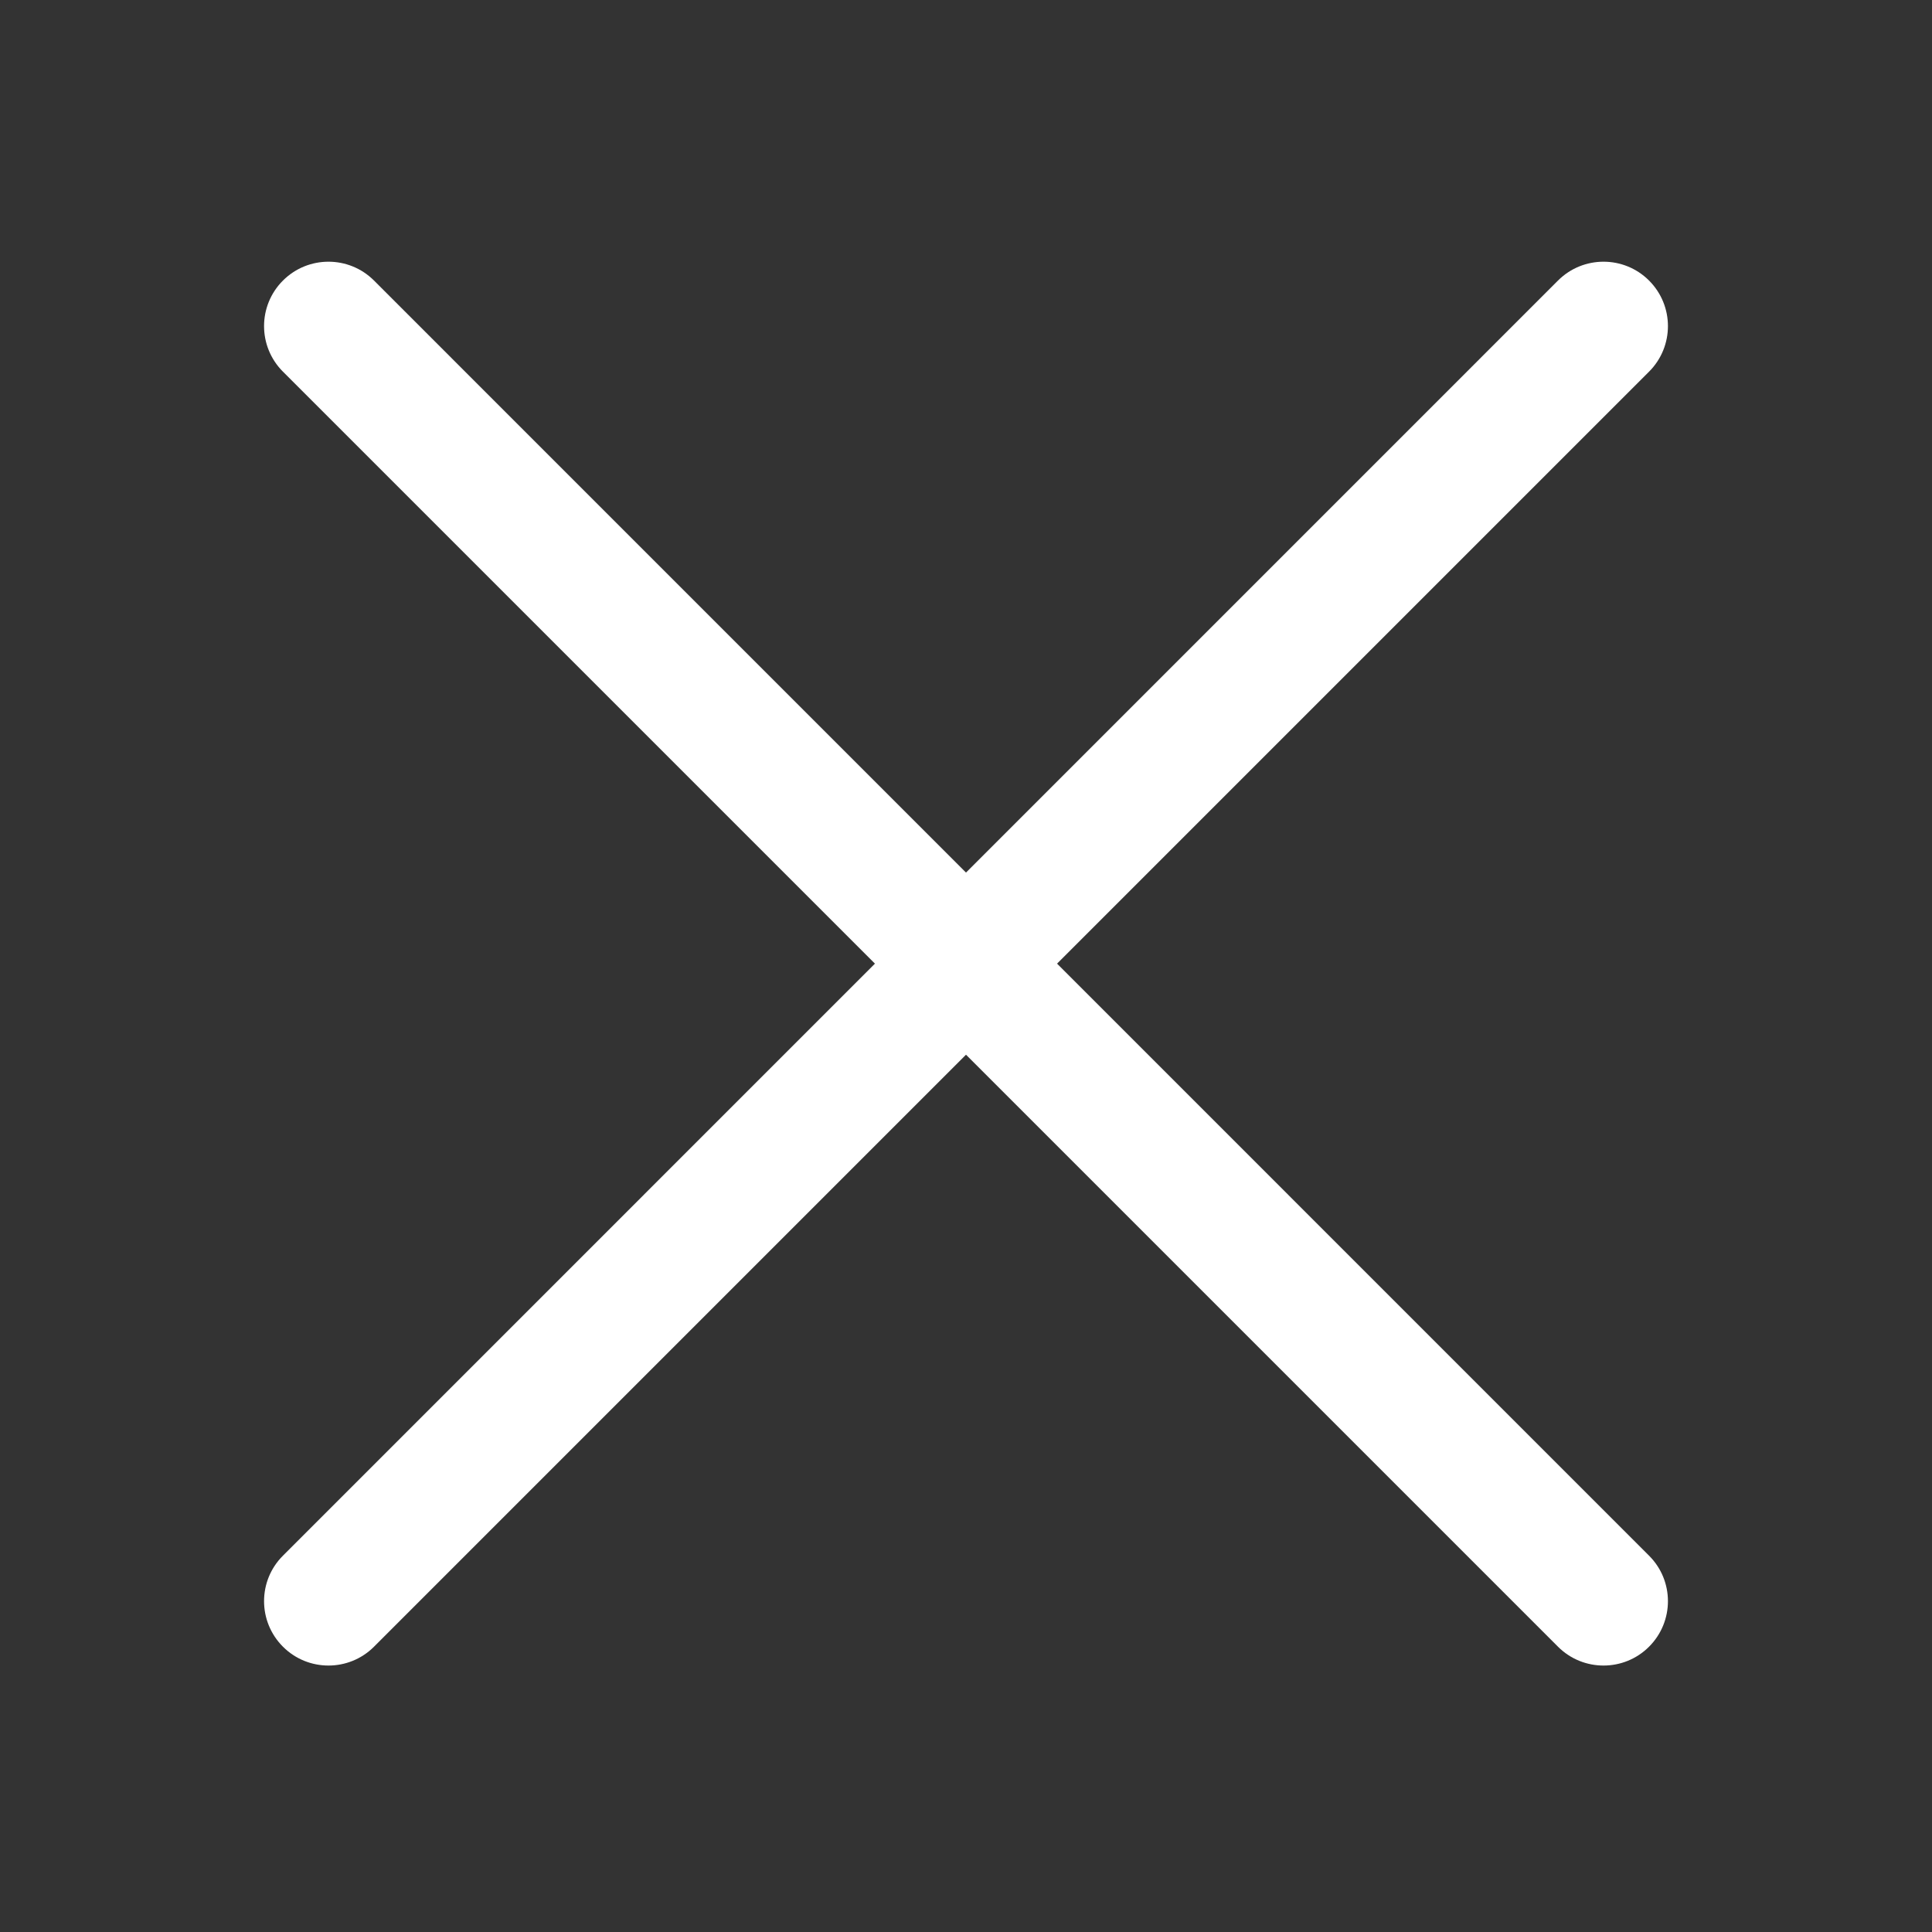 <svg width="24" height="24" viewBox="0 0 24 24" fill="none" xmlns="http://www.w3.org/2000/svg">
<rect x="0" y="0" width="24" height="24" fill="#333333" stroke="none"/>
<g clip-path="url(#clip0_517_36471)">
<path fill-rule="evenodd" clip-rule="evenodd" d="M20.485 3.485C20.798 3.798 20.798 4.304 20.485 4.617L4.646 20.456C4.334 20.768 3.827 20.768 3.515 20.456C3.202 20.143 3.202 19.637 3.515 19.325L19.354 3.485C19.666 3.173 20.173 3.173 20.485 3.485Z" fill="white"/>
<path fill-rule="evenodd" clip-rule="evenodd" d="M3.515 3.485C3.827 3.173 4.334 3.173 4.646 3.485L20.485 19.325C20.798 19.637 20.798 20.143 20.485 20.456C20.173 20.768 19.666 20.768 19.354 20.456L3.515 4.617C3.202 4.304 3.202 3.798 3.515 3.485Z" fill="white"/>
</g>
<defs>
<clipPath id="clip0_517_36471">
<rect width="24" height="24" fill="white"/>
</clipPath>
</defs>
</svg>
